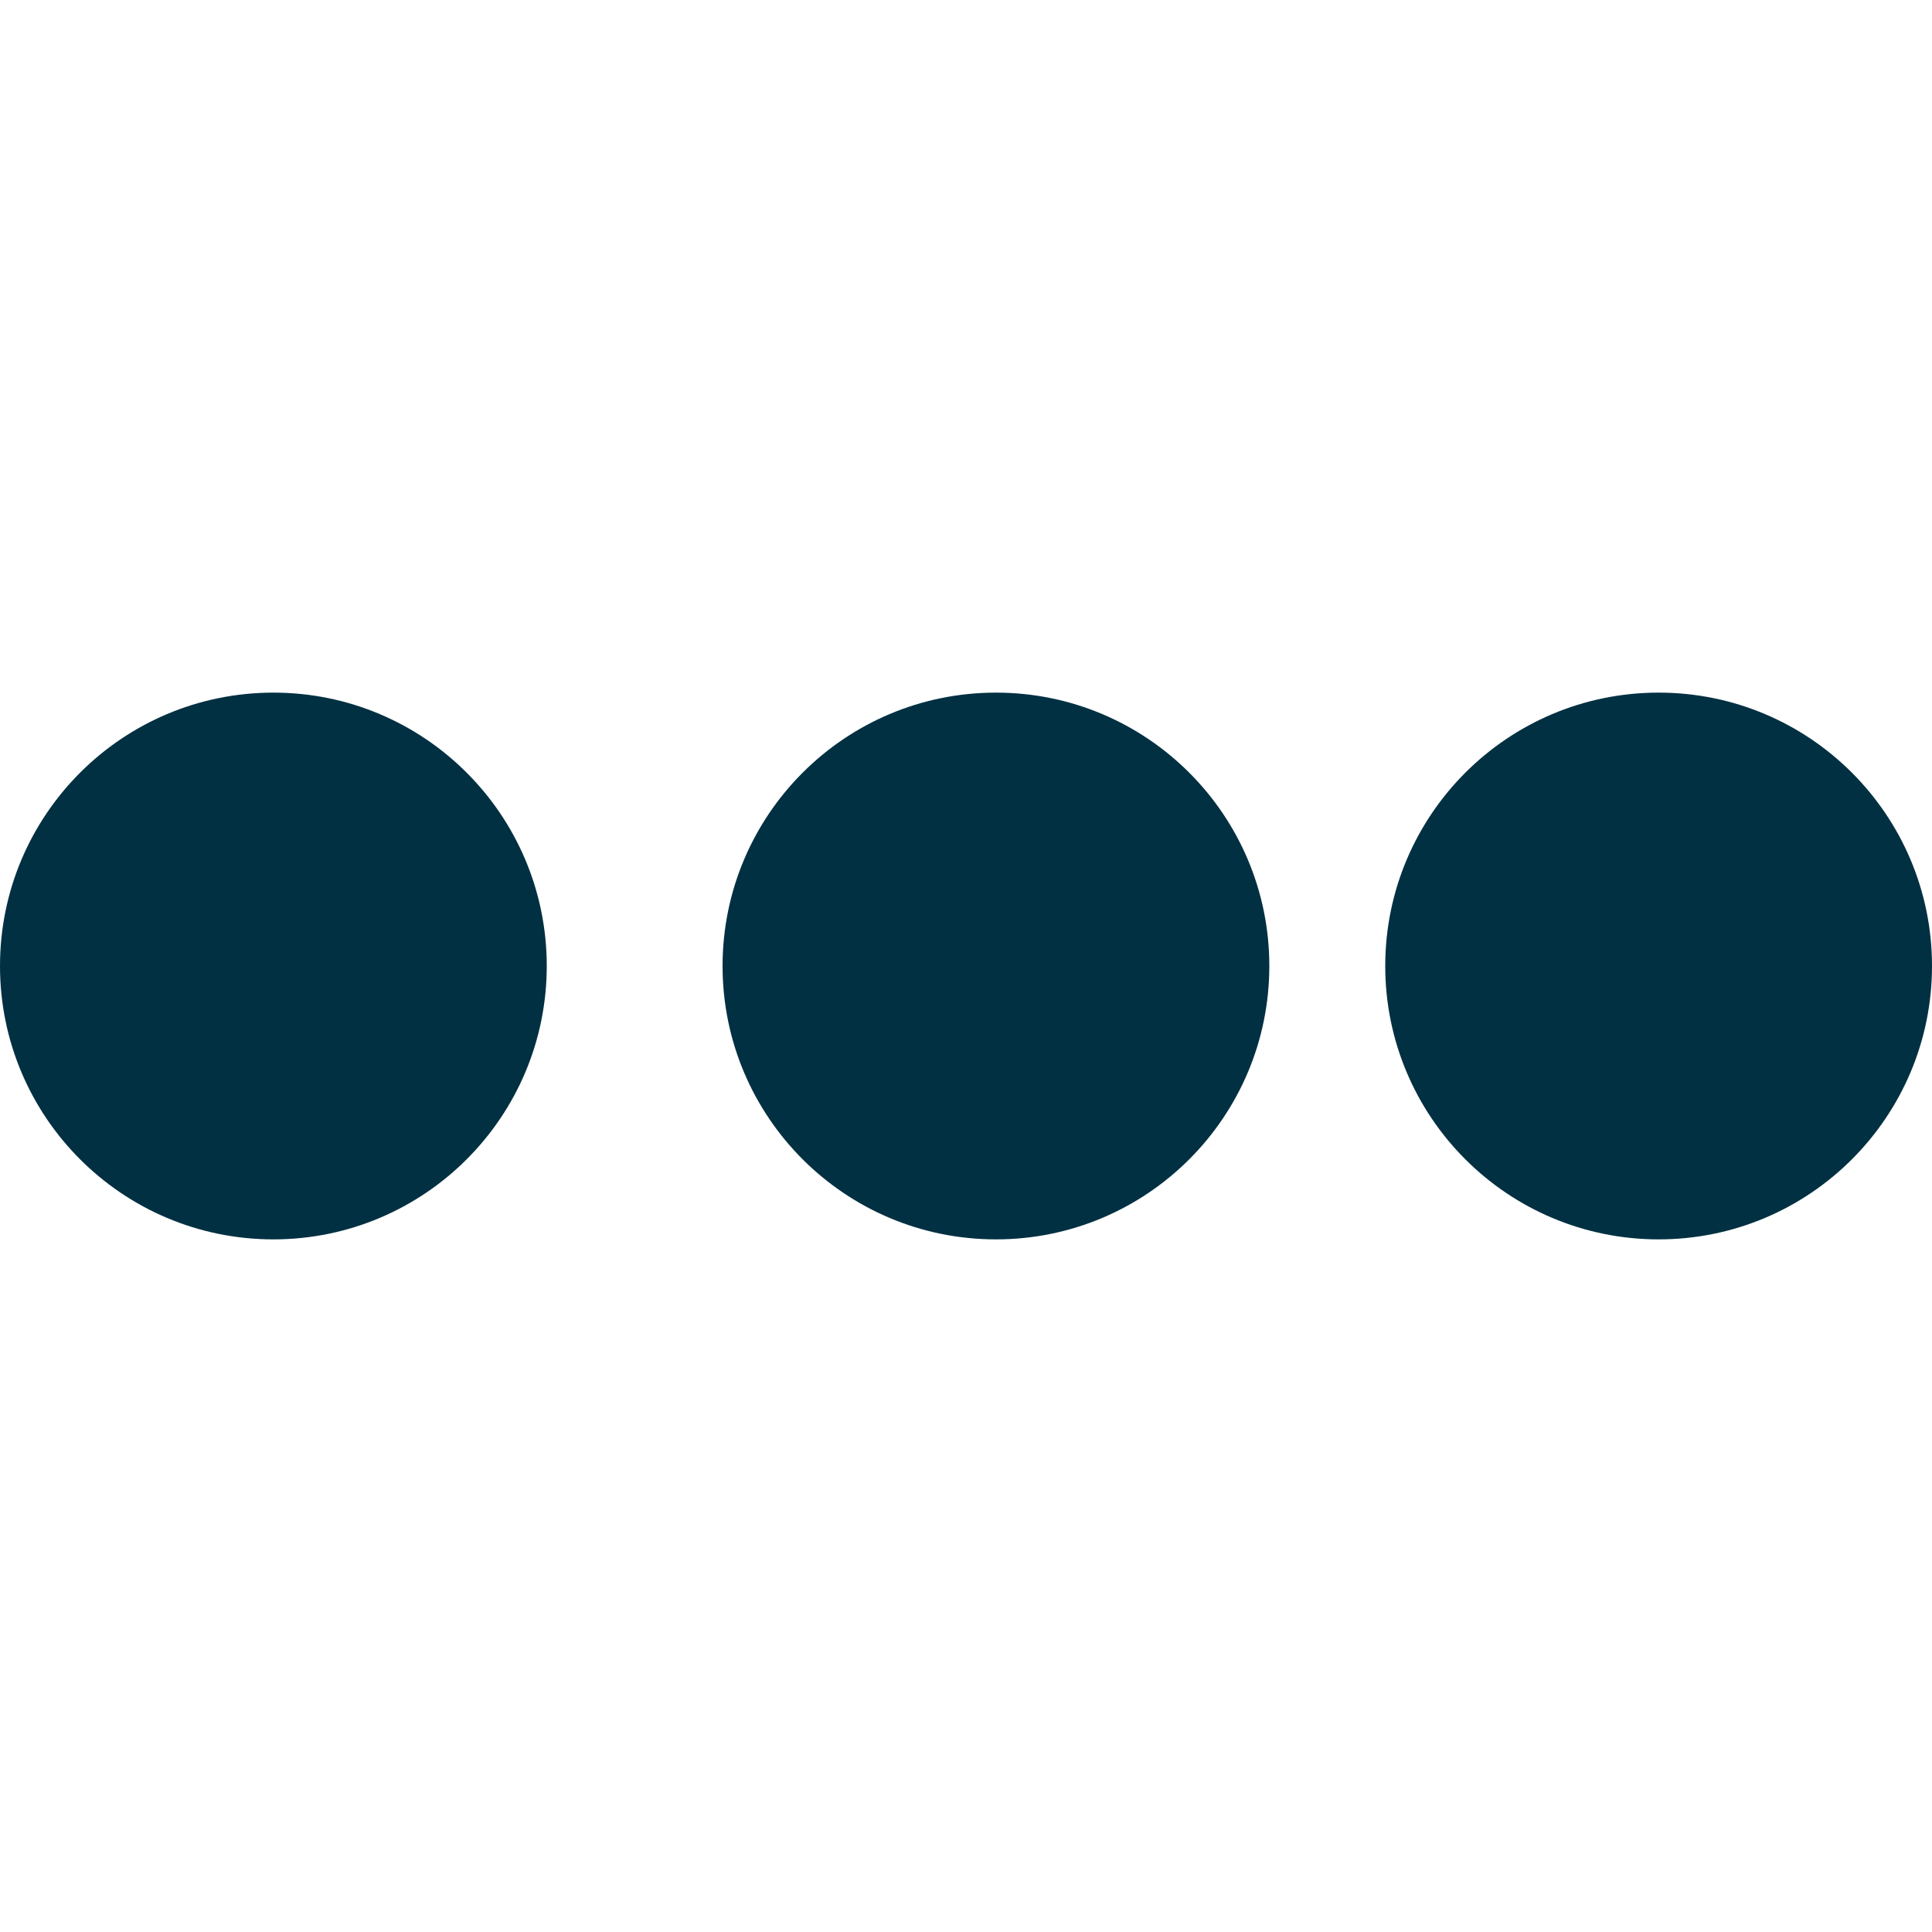 <svg id="Layer_1" data-name="Layer 1" xmlns="http://www.w3.org/2000/svg" width="40" height="40" viewBox="0 0 40 40">
  <defs>
    <style>
      .cls-1 {
        fill: #013042;
      }
    </style>
  </defs>
  <g>
    <circle class="cls-1" cx="5.66" cy="20" r="5.66"/>
    <circle class="cls-1" cx="20.62" cy="20" r="5.66"/>
    <circle class="cls-1" cx="34.34" cy="20" r="5.66"/>
  </g>
</svg>
